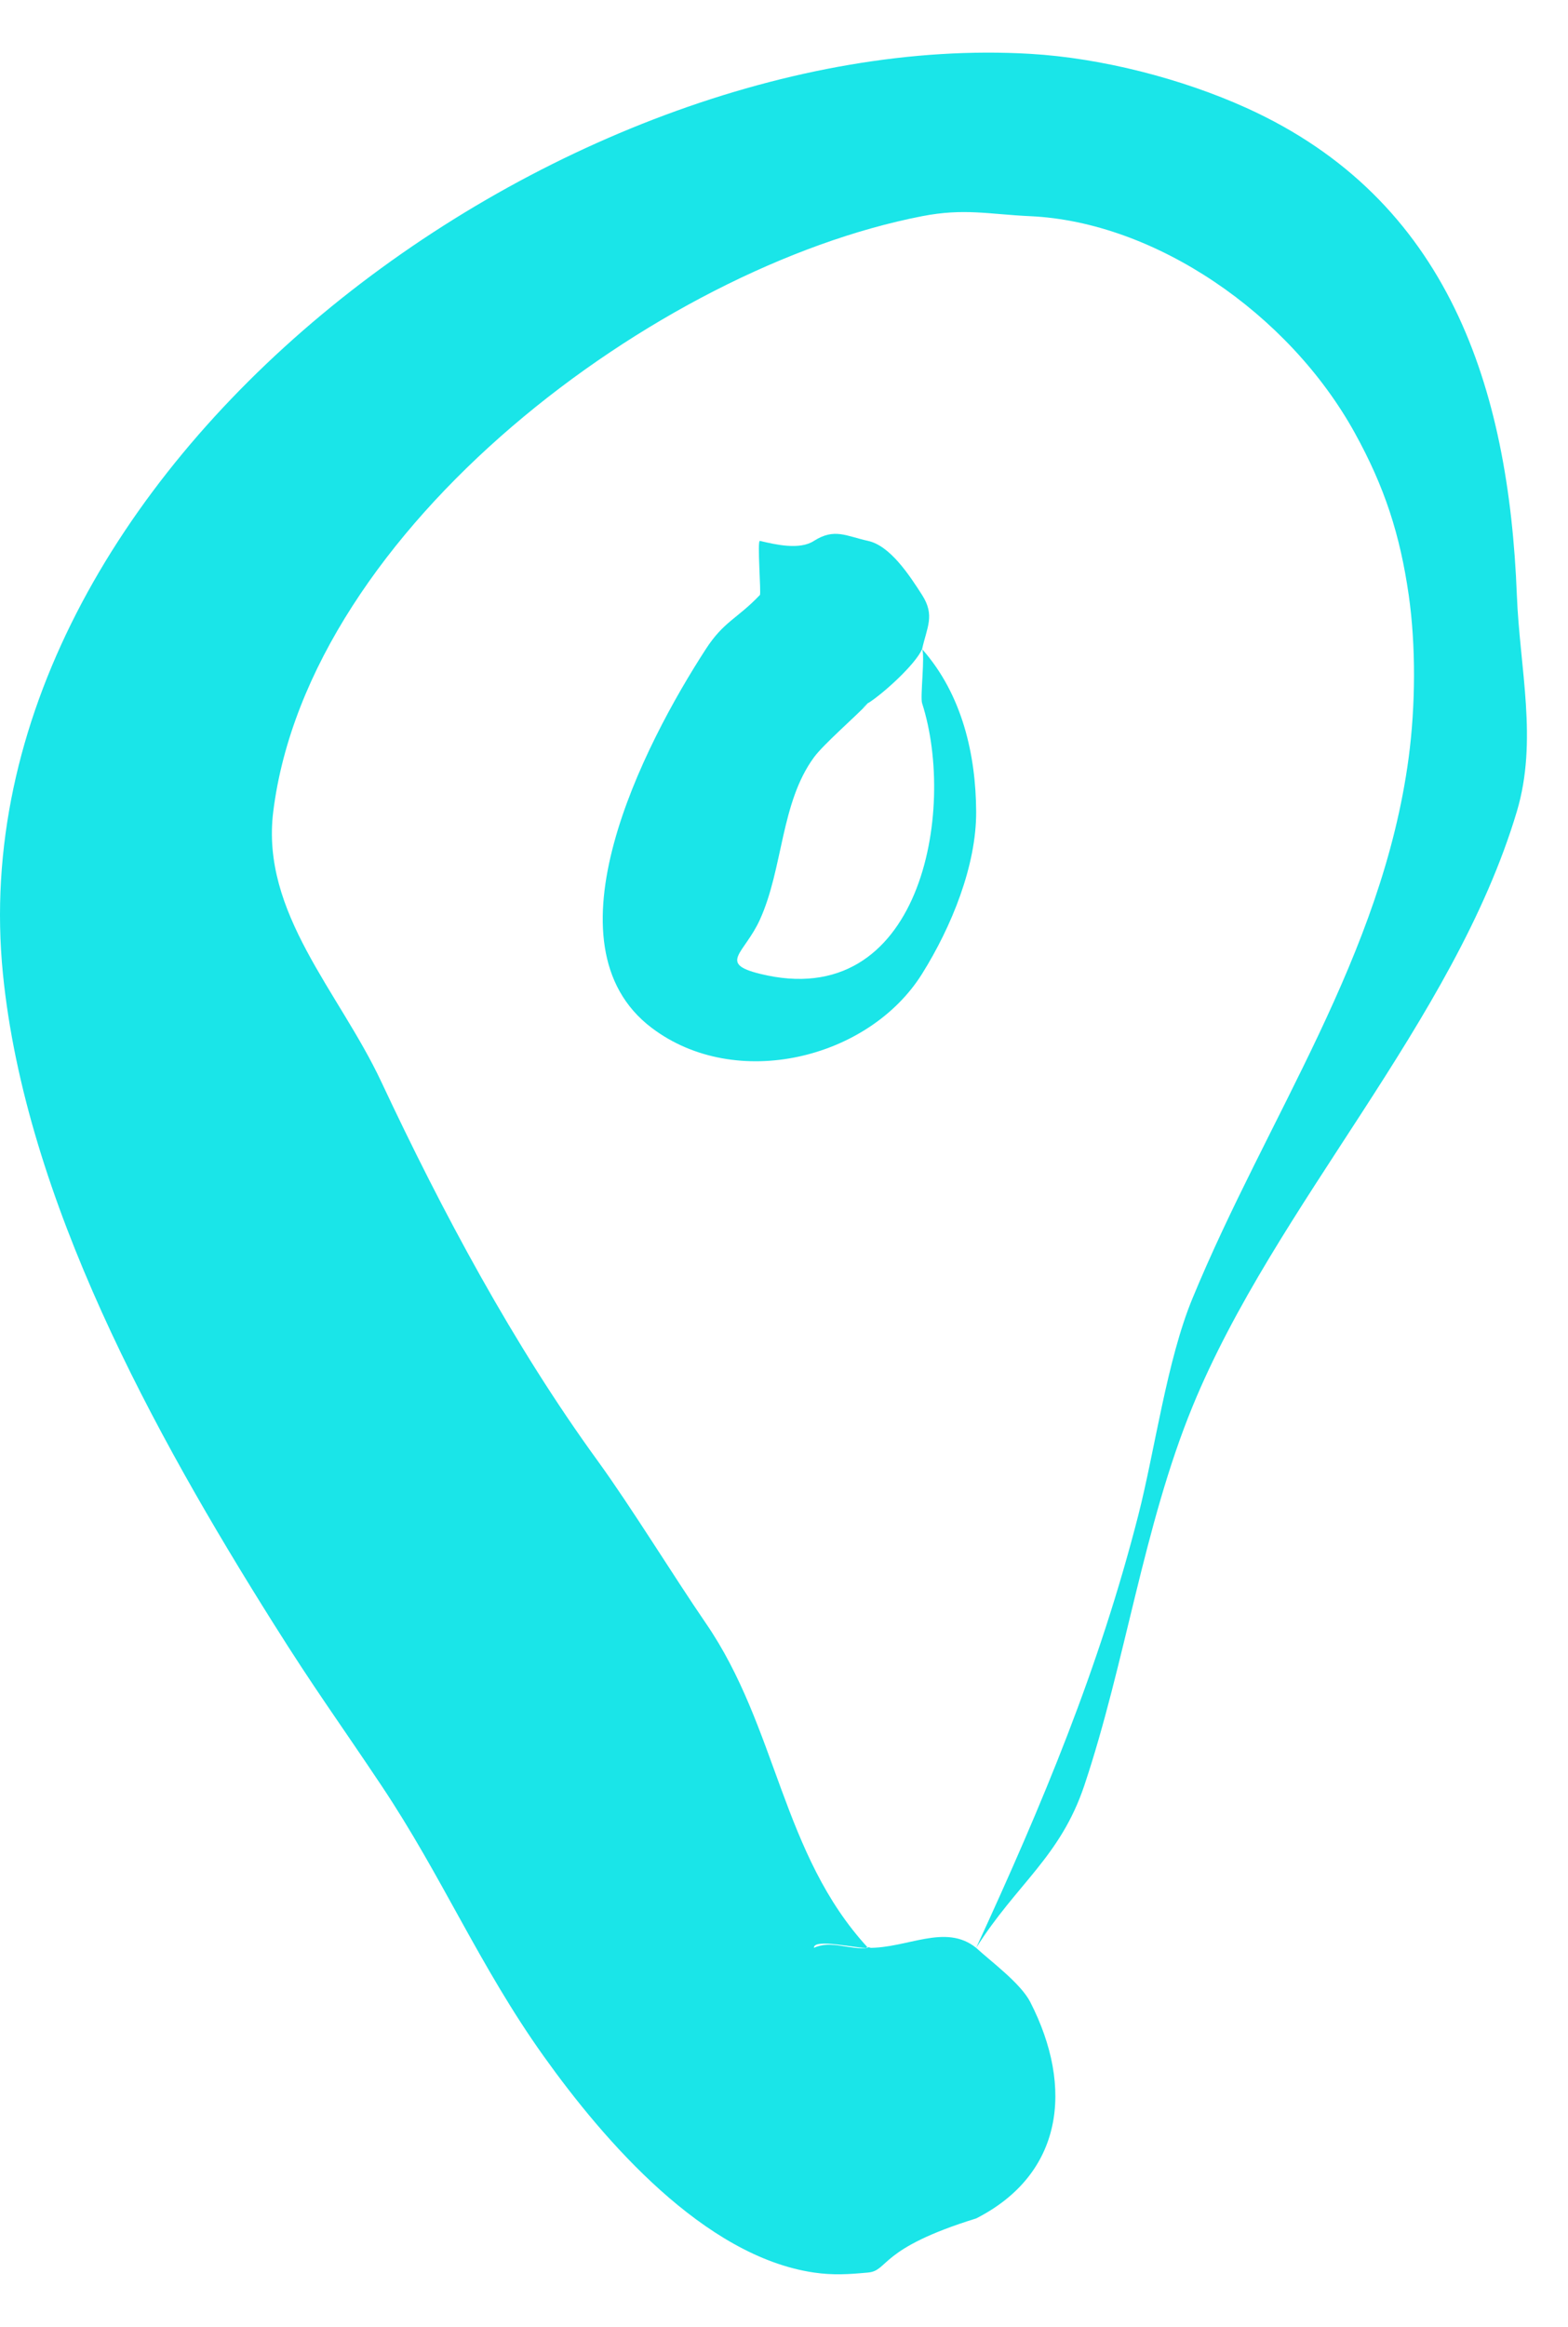 <svg width="29" height="43" viewBox="0 0 29 43" fill="none" xmlns="http://www.w3.org/2000/svg">
<path d="M16.054 9.995C15.647 9.906 15.434 9.754 15.054 9.995C14.788 10.169 14.337 10.062 14.054 9.995C14.001 9.983 14.08 10.969 14.054 10.995C13.629 11.441 13.389 11.479 13.054 11.995C11.901 13.772 10.01 17.451 12.054 18.995C13.61 20.171 16.07 19.569 17.054 17.995C17.596 17.129 18.06 15.996 18.054 14.995C18.048 13.966 17.805 12.842 17.054 11.995C17.144 11.589 17.296 11.373 17.054 10.995C16.812 10.617 16.461 10.085 16.054 9.995ZM17.054 11.995C17.111 12.11 17.016 12.88 17.054 12.995C17.695 14.985 17.032 18.731 14.054 17.995C13.273 17.802 13.769 17.623 14.054 16.995C14.486 16.044 14.437 14.836 15.054 13.995C15.237 13.746 15.845 13.223 16.054 12.995C15.8 13.221 16.116 12.929 16.054 12.995C16.337 12.816 16.929 12.28 17.054 11.995Z" fill="#1AE5E8"/>
<path d="M19.054 0.995C10.393 0.487 -0.875 8.668 0.054 17.995C0.47 22.166 2.842 26.48 5.054 29.995C5.831 31.232 6.245 31.784 7.054 32.995C8.183 34.684 8.871 36.339 10.054 37.995C11.177 39.568 13.026 41.699 15.054 41.995C15.411 42.047 15.694 42.028 16.054 41.995C16.441 41.96 16.246 41.554 18.054 40.995C19.655 40.181 19.871 38.588 19.054 36.995C18.875 36.648 18.326 36.246 18.054 35.995C18.803 34.81 19.61 34.317 20.054 32.995C20.811 30.739 21.149 28.202 22.054 25.995C23.586 22.258 26.889 18.892 28.054 14.995C28.446 13.683 28.107 12.355 28.054 10.995C27.904 7.163 26.795 3.688 23.054 1.995C21.851 1.451 20.369 1.072 19.054 0.995ZM19.054 3.995C21.359 4.1 23.835 5.791 25.054 7.995C25.61 9 25.893 9.88 26.054 10.995C26.189 11.936 26.18 13.043 26.054 13.995C25.564 17.674 23.444 20.627 22.054 23.995C21.581 25.139 21.36 26.798 21.054 27.995C20.331 30.823 19.286 33.324 18.054 35.995C18.017 36.077 18.095 35.914 18.054 35.995C17.485 35.536 16.782 36.006 16.054 35.995C14.453 34.262 14.382 31.928 13.054 29.995C12.457 29.125 11.674 27.849 11.054 26.995C9.498 24.856 8.178 22.391 7.054 19.995C6.273 18.328 4.819 16.869 5.054 14.995C5.711 9.753 12.165 4.943 17.054 3.995C17.838 3.843 18.286 3.96 19.054 3.995ZM16.054 35.995C15.924 35.978 16.205 35.98 16.054 35.995C15.726 36.04 15.367 35.845 15.054 35.995C15.052 35.965 15.056 36.038 15.054 35.995C15.041 35.81 15.869 36.014 16.054 35.995Z" fill="#1AE5E8"/>
</svg>
